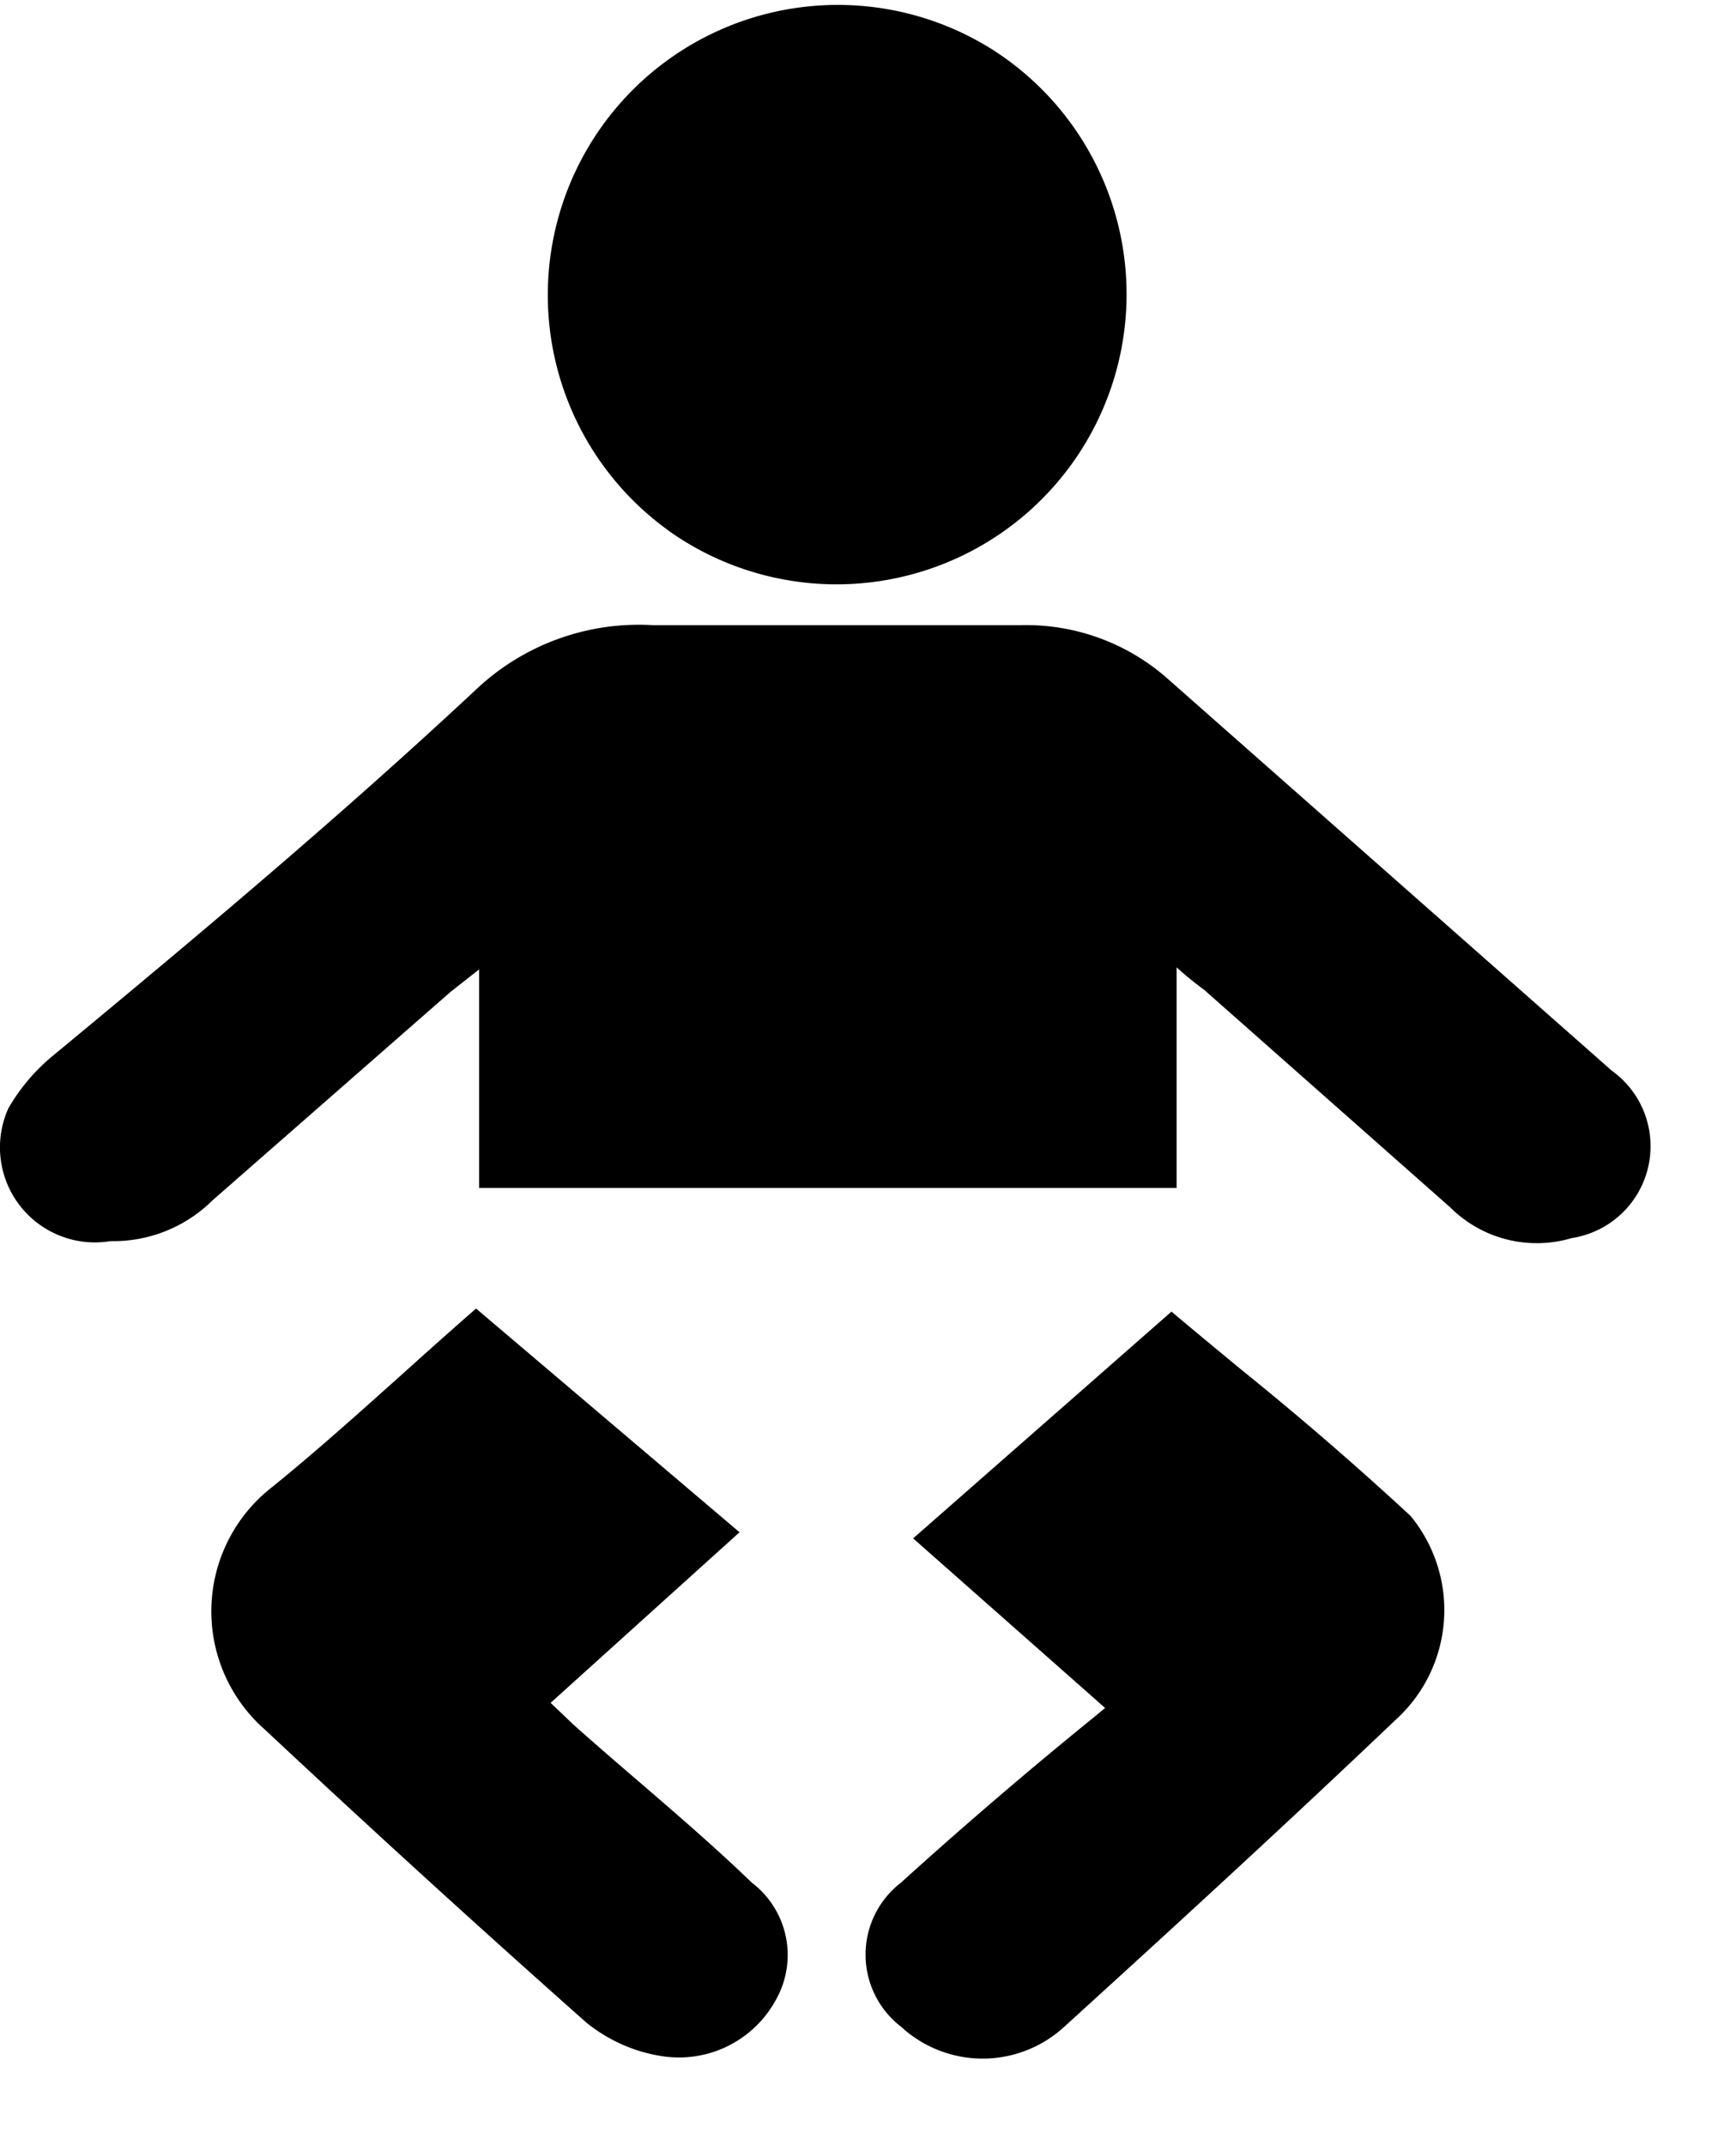<svg width="17" height="21" viewBox="0 0 17 21" xmlns="http://www.w3.org/2000/svg"><path fill-rule="evenodd" clip-rule="evenodd" d="M6.555 5.201A2.84 2.84 0 1 0 9.71.48 2.84 2.84 0 0 0 6.555 5.2ZM4.692 9.49v2.14h6.83V9.47c.086.078.176.151.27.22l2.41 2.13a1.2 1.2 0 0 0 1.19.3.91.91 0 0 0 .39-1.64l-4.33-3.82a2.09 2.09 0 0 0-1.45-.54h-3.61a2.32 2.32 0 0 0-1.73.63C3.322 8 1.962 9.14.512 10.34a1.88 1.88 0 0 0-.43.51.93.93 0 0 0 1 1.3 1.38 1.38 0 0 0 1-.4l2.33-2.04.28-.22Zm4.25 5.57 2.53-2.22c.22.186.445.371.671.558a32.38 32.38 0 0 1 1.67 1.442 1.45 1.45 0 0 1-.15 2c-1.05 1-2.14 2-3.24 3a1.18 1.18 0 0 1-1.6 0 .89.89 0 0 1 0-1.41 45.662 45.662 0 0 1 1.894-1.623l.105-.087-1.88-1.66Zm-3.55 1.61L7.242 15l-2.58-2.19c-.25.218-.495.437-.737.655-.416.372-.827.742-1.263 1.095a1.54 1.54 0 0 0-.07 2.37c1.04.973 2.09 1.93 3.15 2.87.216.175.475.29.75.33a1.08 1.08 0 0 0 1.11-.56.89.89 0 0 0-.24-1.14c-.357-.344-.725-.661-1.093-.978-.22-.189-.44-.378-.657-.572l-.22-.21Z"/></svg>
